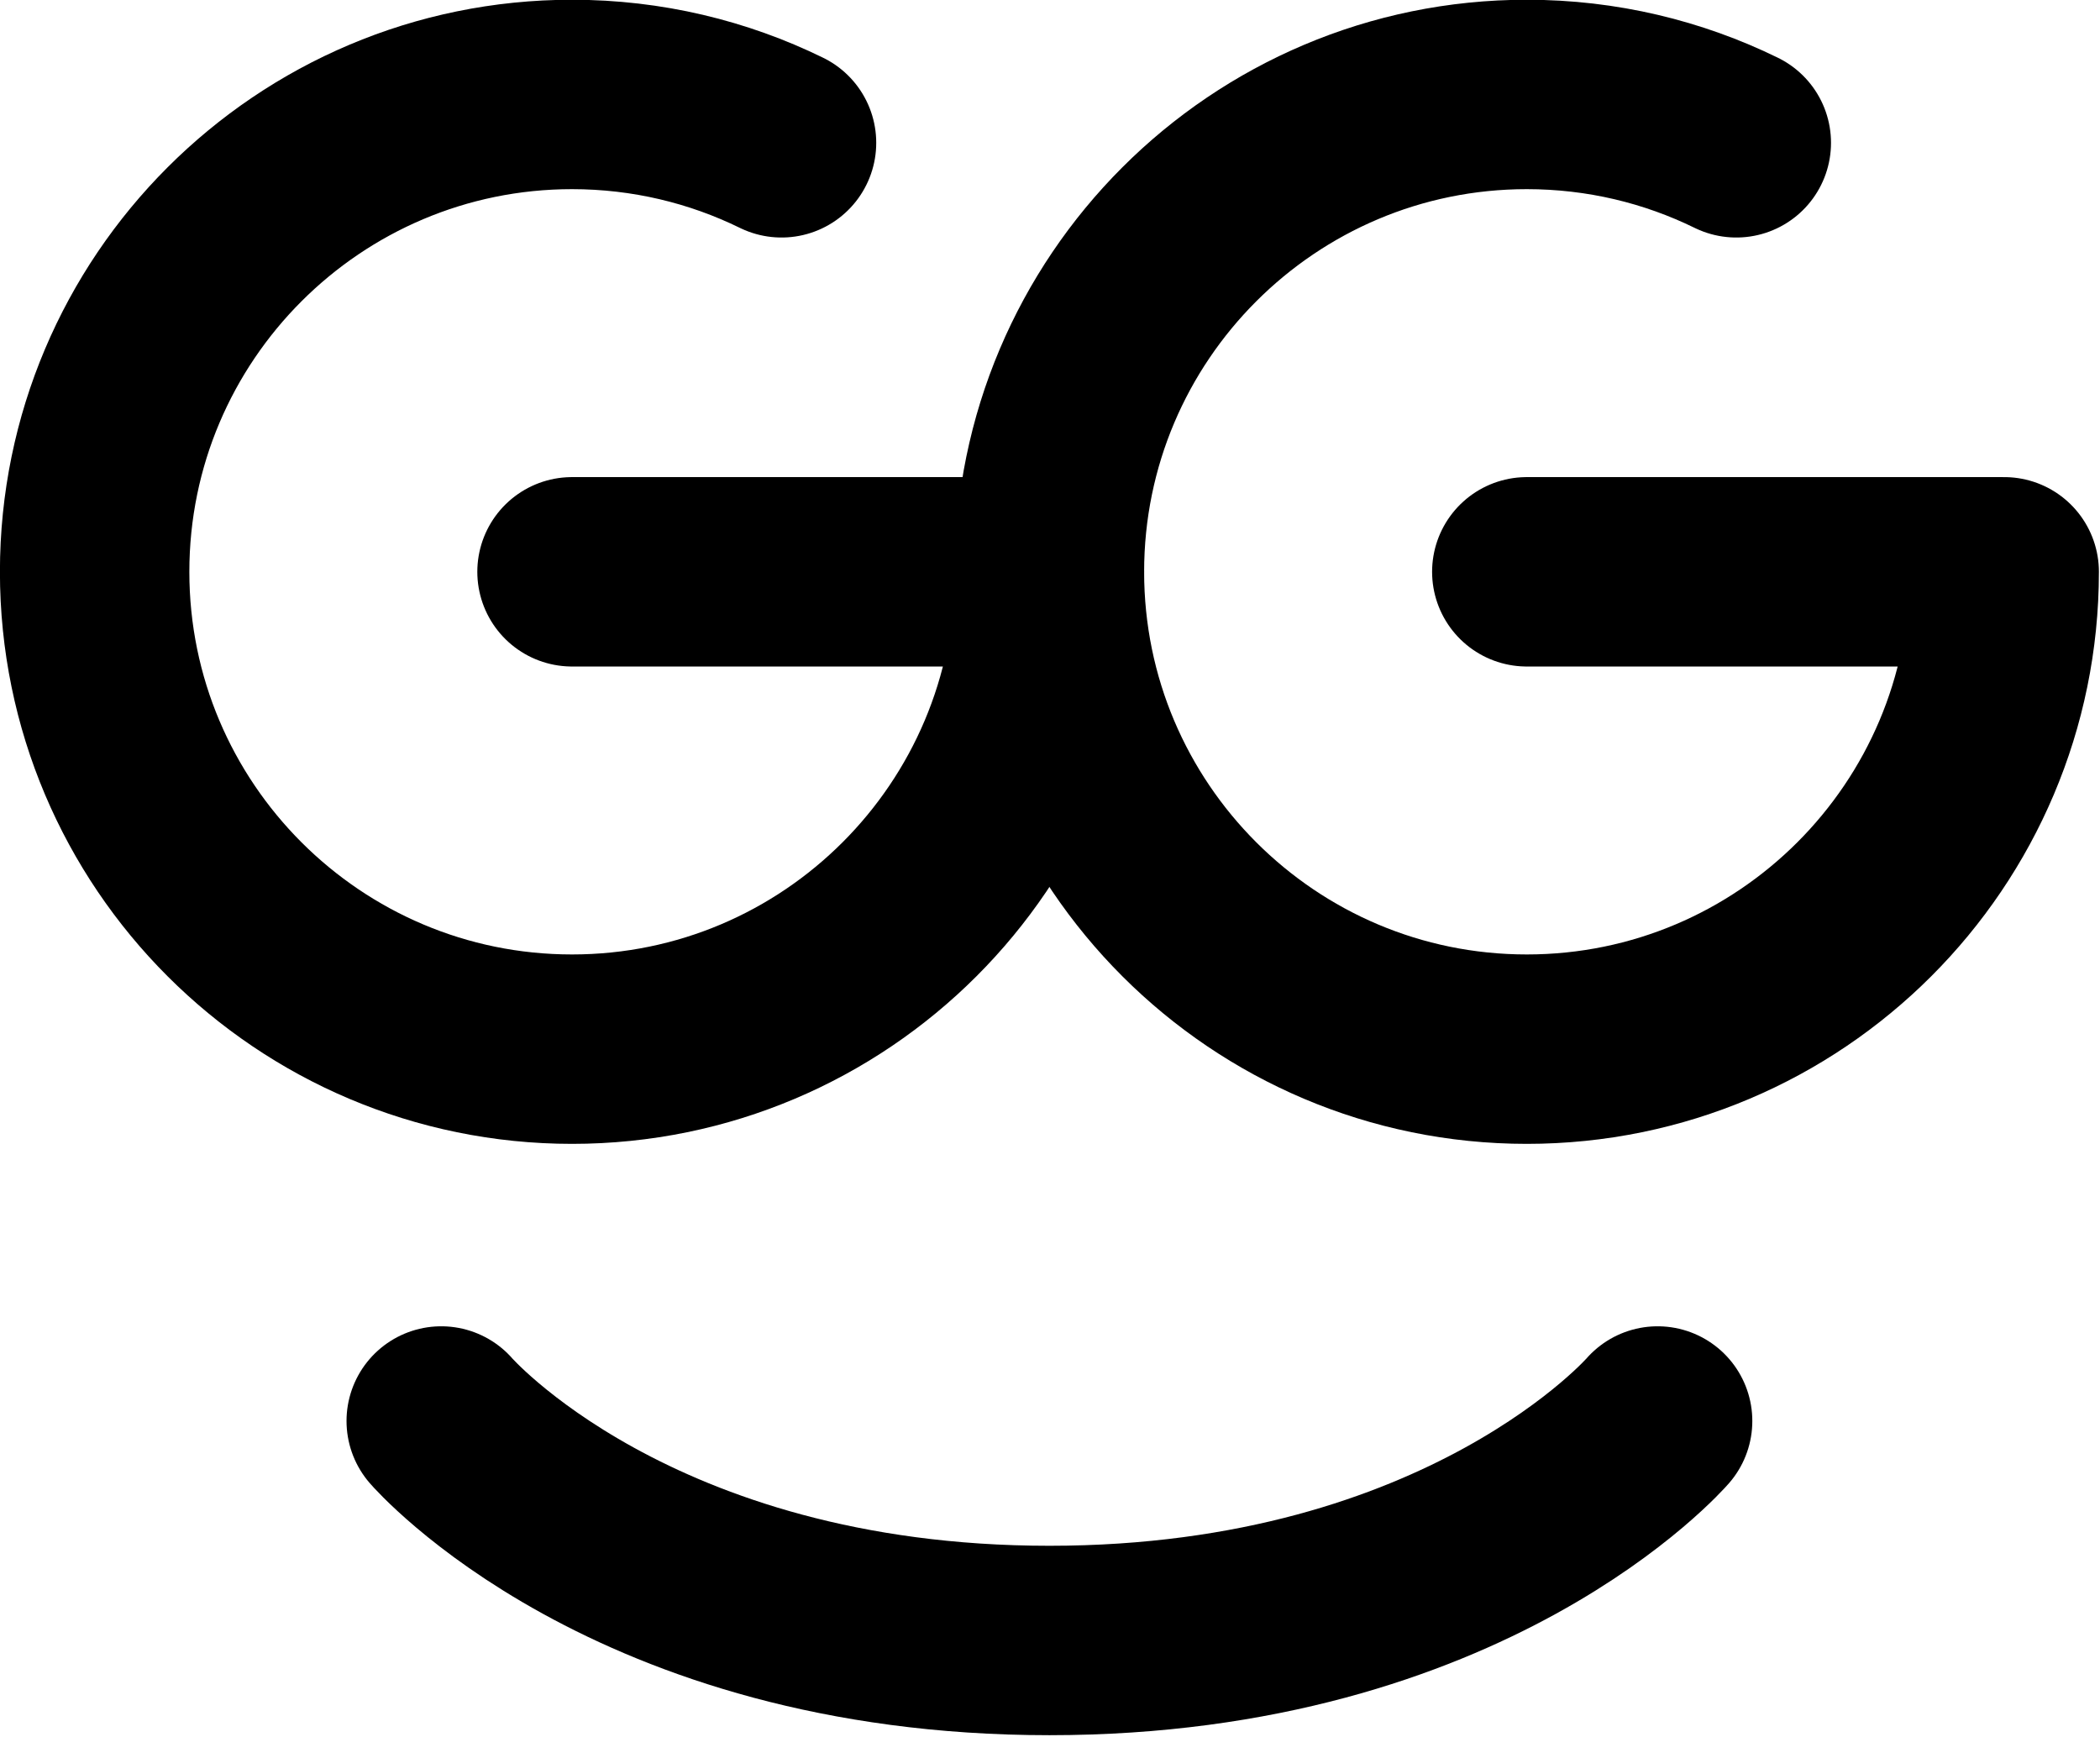 <?xml version="1.0" encoding="UTF-8" standalone="no"?>
<!DOCTYPE svg PUBLIC "-//W3C//DTD SVG 1.1//EN" "http://www.w3.org/Graphics/SVG/1.1/DTD/svg11.dtd">
<svg width="100%" height="100%" viewBox="0 0 851 704" version="1.1" xmlns="http://www.w3.org/2000/svg" xmlns:xlink="http://www.w3.org/1999/xlink" xml:space="preserve" xmlns:serif="http://www.serif.com/" style="fill-rule:evenodd;clip-rule:evenodd;stroke-linecap:round;stroke-linejoin:round;stroke-miterlimit:1.5;">
    <g transform="matrix(1,0,0,1,-74.663,-148.305)">
        <g transform="matrix(2.265,0,0,2.265,-131.719,-705.936)">
            <g transform="matrix(1,0,0,1,-613.091,-382.545)">
                <path d="M891.963,862.004C891.963,909.143 853.692,947.414 806.552,947.414C759.412,947.414 721.141,909.143 721.141,862.004C721.141,814.864 759.412,776.593 806.552,776.593C819.994,776.593 832.715,779.705 844.033,785.247M891.963,862.004L806.552,862.004" style="fill:none;stroke:black;stroke-width:33.89px;"/>
            </g>
            <g transform="matrix(1,0,0,1,-442.269,-382.545)">
                <path d="M891.963,862.004C891.963,909.143 853.692,947.414 806.552,947.414C759.412,947.414 721.141,909.143 721.141,862.004C721.141,814.864 759.412,776.593 806.552,776.593C819.994,776.593 832.715,779.705 844.033,785.247M891.963,862.004L806.552,862.004" style="fill:none;stroke:black;stroke-width:33.89px;"/>
            </g>
            <path d="M170.06,631.4C170.06,631.4 204.021,670.673 278.872,670.673C353.723,670.673 387.685,631.4 387.685,631.4" style="fill:none;stroke:black;stroke-width:33.89px;"/>
        </g>
    </g>
</svg>
